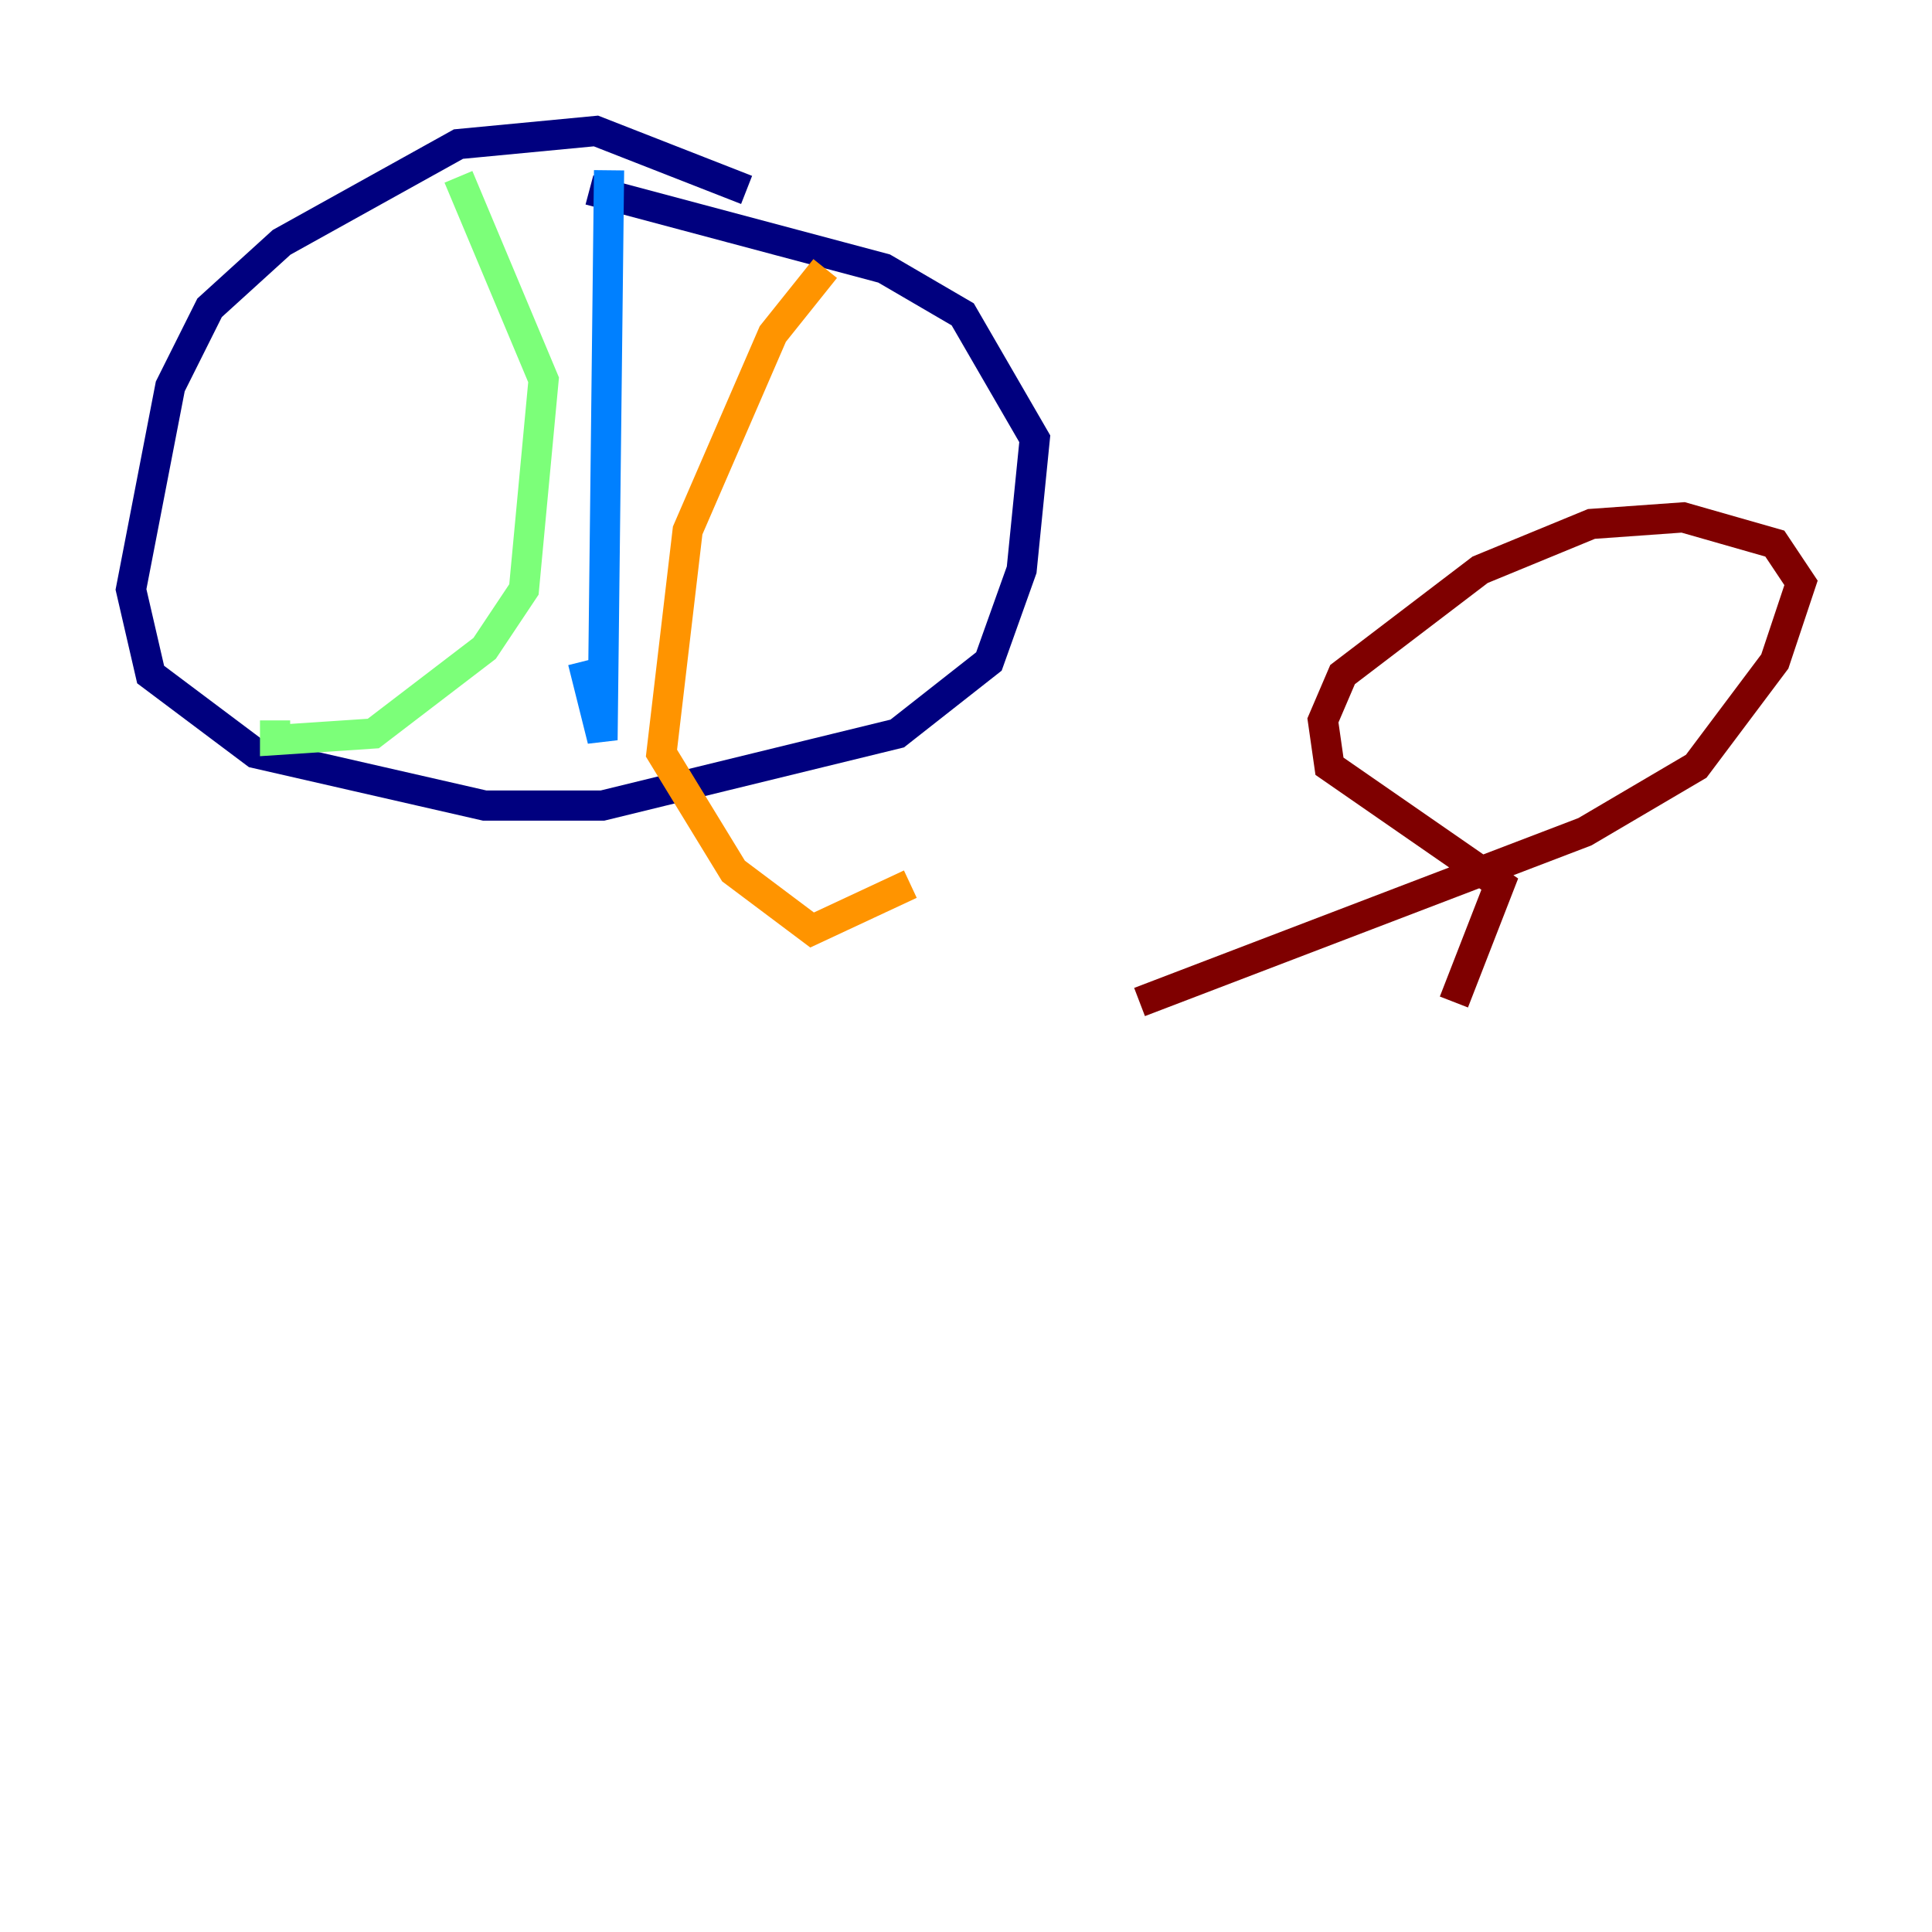 <?xml version="1.0" encoding="utf-8" ?>
<svg baseProfile="tiny" height="128" version="1.2" viewBox="0,0,128,128" width="128" xmlns="http://www.w3.org/2000/svg" xmlns:ev="http://www.w3.org/2001/xml-events" xmlns:xlink="http://www.w3.org/1999/xlink"><defs /><polyline fill="none" points="49.464,12.583 39.485,8.678 30.373,9.546 18.658,16.054 13.885,20.393 11.281,25.6 8.678,39.051 9.98,44.691 16.922,49.898 32.108,53.37 39.919,53.37 59.444,48.597 65.519,43.824 67.688,37.749 68.556,29.071 63.783,20.827 58.576,17.79 39.051,12.583" stroke="#00007f" stroke-width="2" /><polyline fill="none" points="40.352,11.281 39.919,49.031 38.617,43.824" stroke="#0080ff" stroke-width="2" /><polyline fill="none" points="30.373,11.715 36.014,25.166 34.712,39.051 32.108,42.956 24.732,48.597 18.224,49.031 18.224,47.729" stroke="#7cff79" stroke-width="2" /><polyline fill="none" points="54.671,17.79 51.2,22.129 45.559,35.146 43.824,49.898 48.597,57.709 53.803,61.614 60.312,58.576" stroke="#ff9400" stroke-width="2" /><polyline fill="none" points="75.498,66.386 105.003,55.105 112.38,50.766 117.586,43.824 119.322,38.617 117.586,36.014 111.512,34.278 105.437,34.712 98.061,37.749 88.949,44.691 87.647,47.729 88.081,50.766 99.363,58.576 96.325,66.386" stroke="#7f0000" stroke-width="2" /></svg>